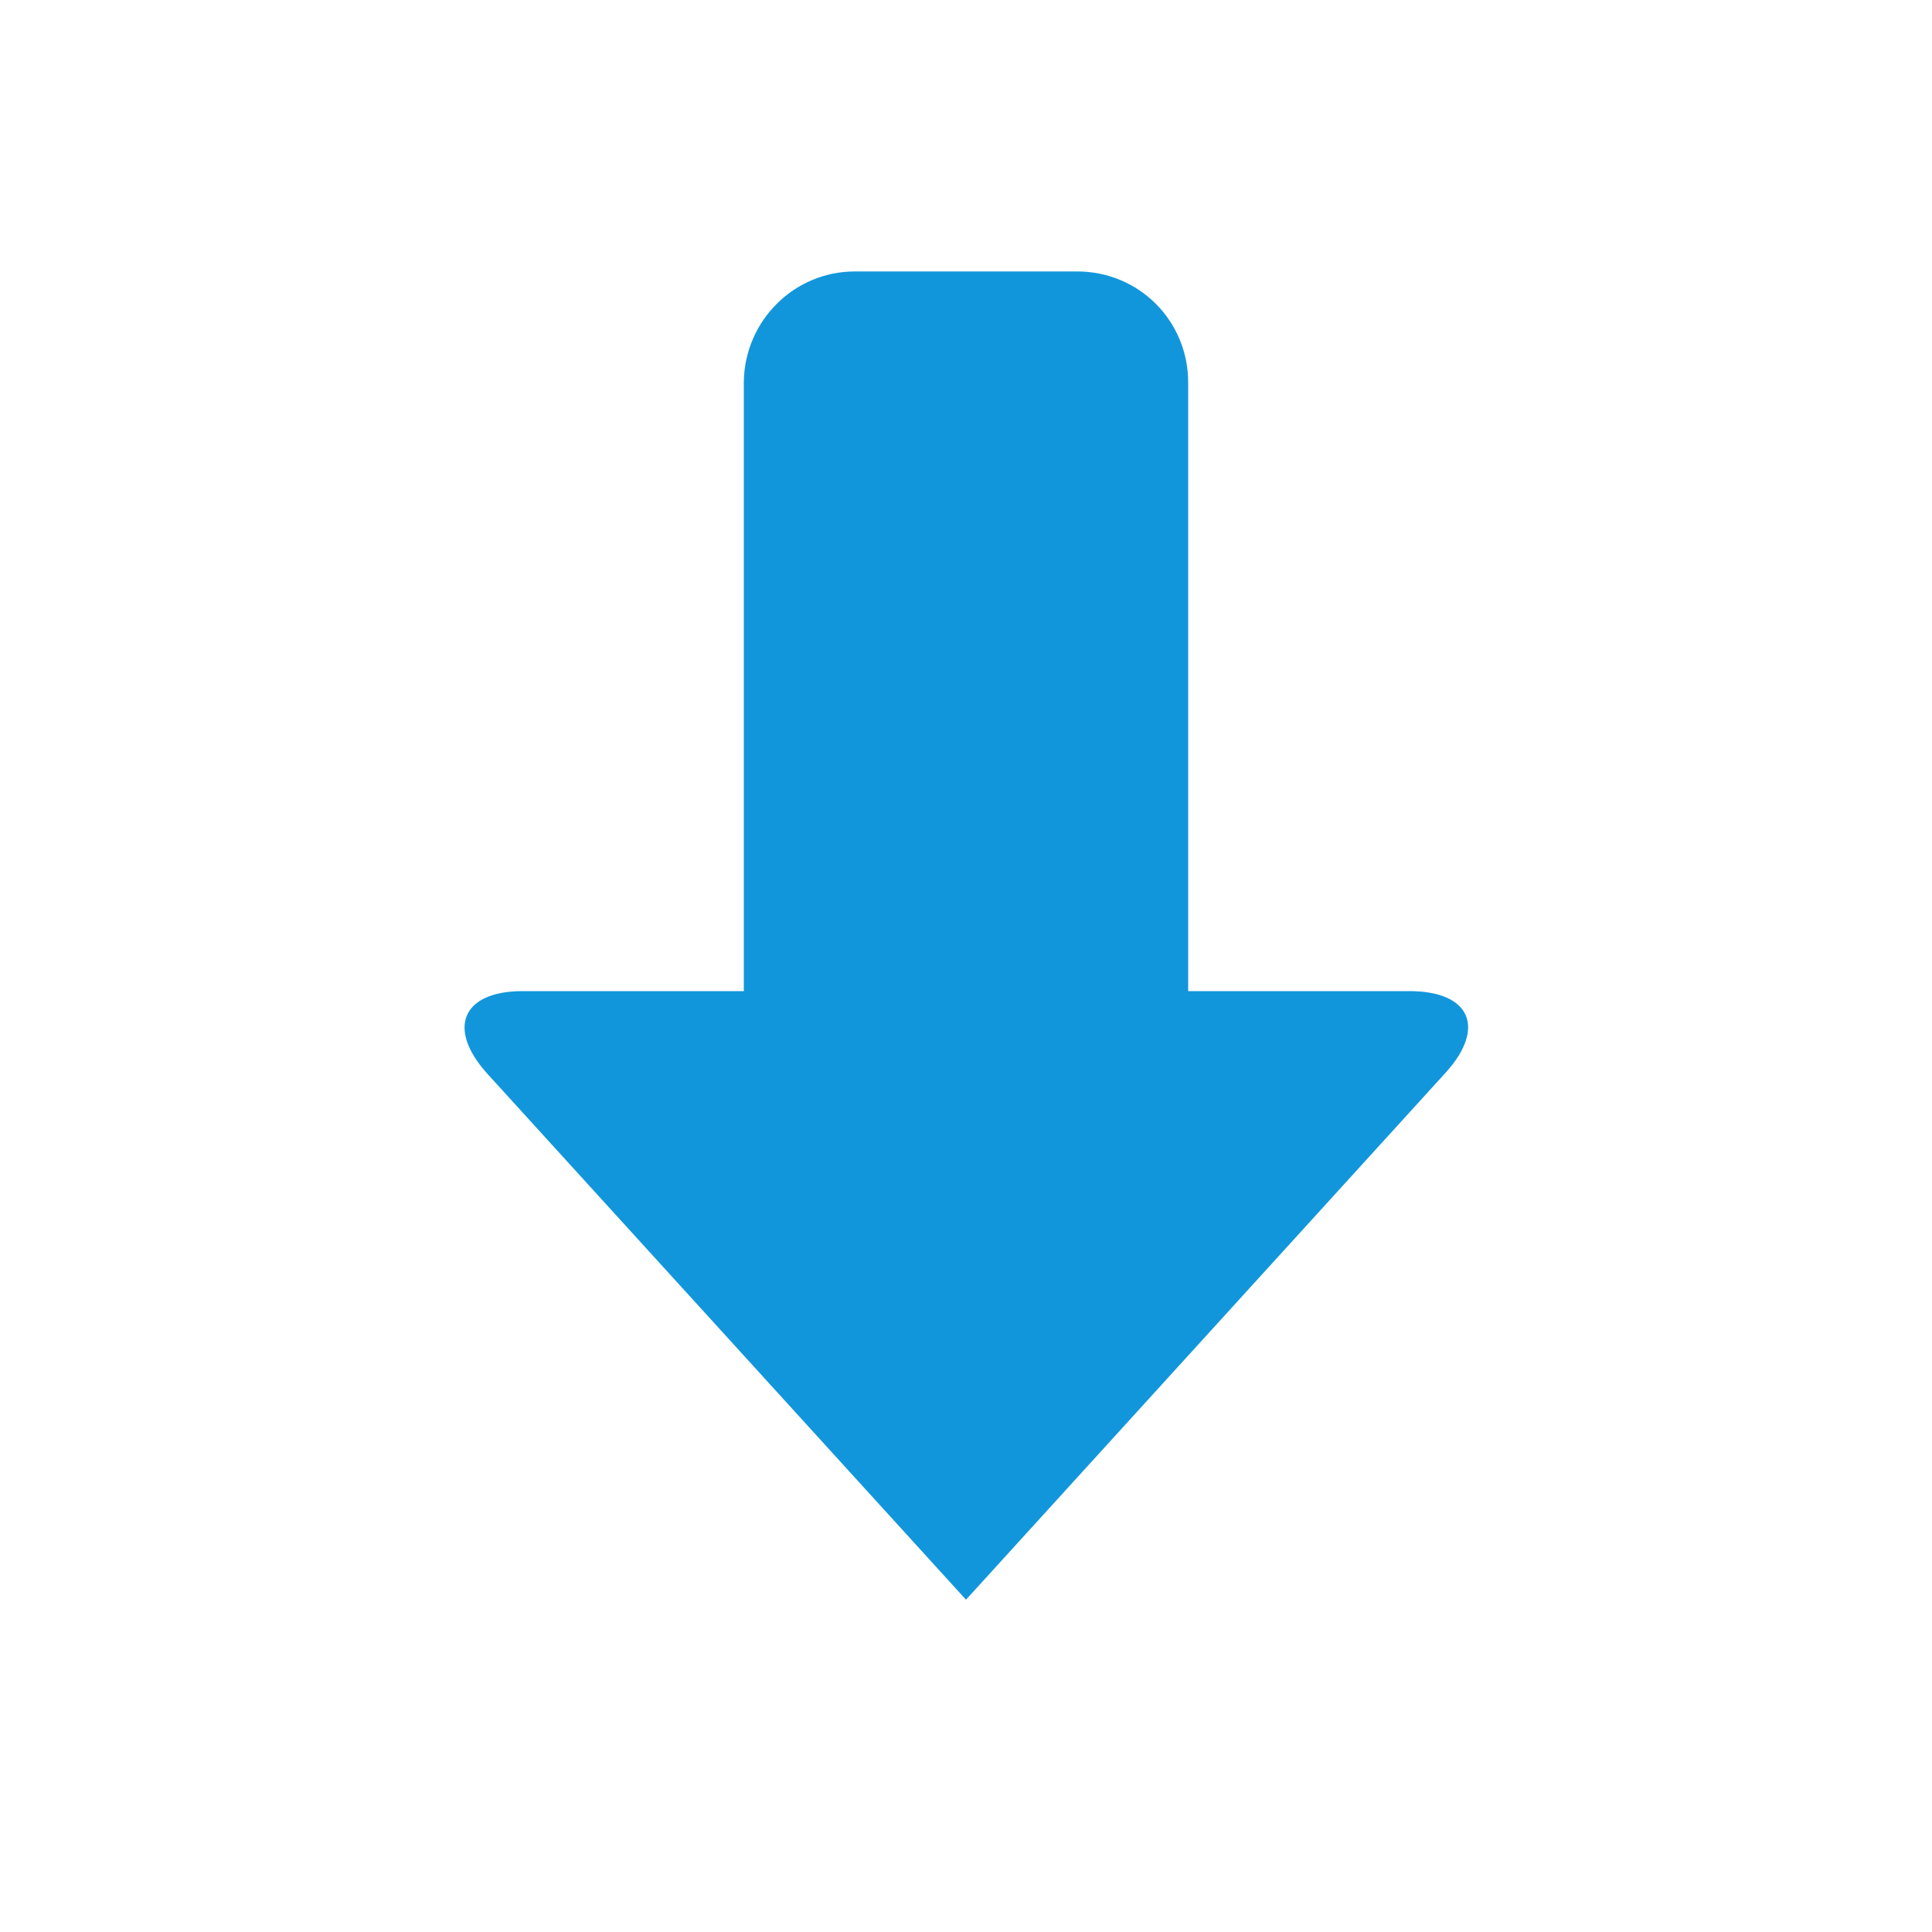 <?xml version="1.0" standalone="no"?><!DOCTYPE svg PUBLIC "-//W3C//DTD SVG 1.1//EN" "http://www.w3.org/Graphics/SVG/1.1/DTD/svg11.dtd"><svg t="1583540028400" class="icon" viewBox="0 0 1024 1024" version="1.1" xmlns="http://www.w3.org/2000/svg" p-id="2576" data-darkreader-inline-fill="" xmlns:xlink="http://www.w3.org/1999/xlink" width="32" height="32"><defs><style type="text/css"></style></defs><path d="M258.048 568.832l253.952 279.04 253.952-279.04c22.016-24.064 13.312-43.52-18.944-43.52H629.76v-322.56c0-32.768-26.112-58.88-58.88-58.88h-117.76c-32.256 0-58.368 26.112-58.88 58.368v323.072H276.992c-31.744 0-40.448 19.456-18.944 43.52z" fill="#1296db" p-id="2577" style="--darkreader-inline-fill:#0f7ab2;" data-darkreader-inline-fill=""></path></svg>